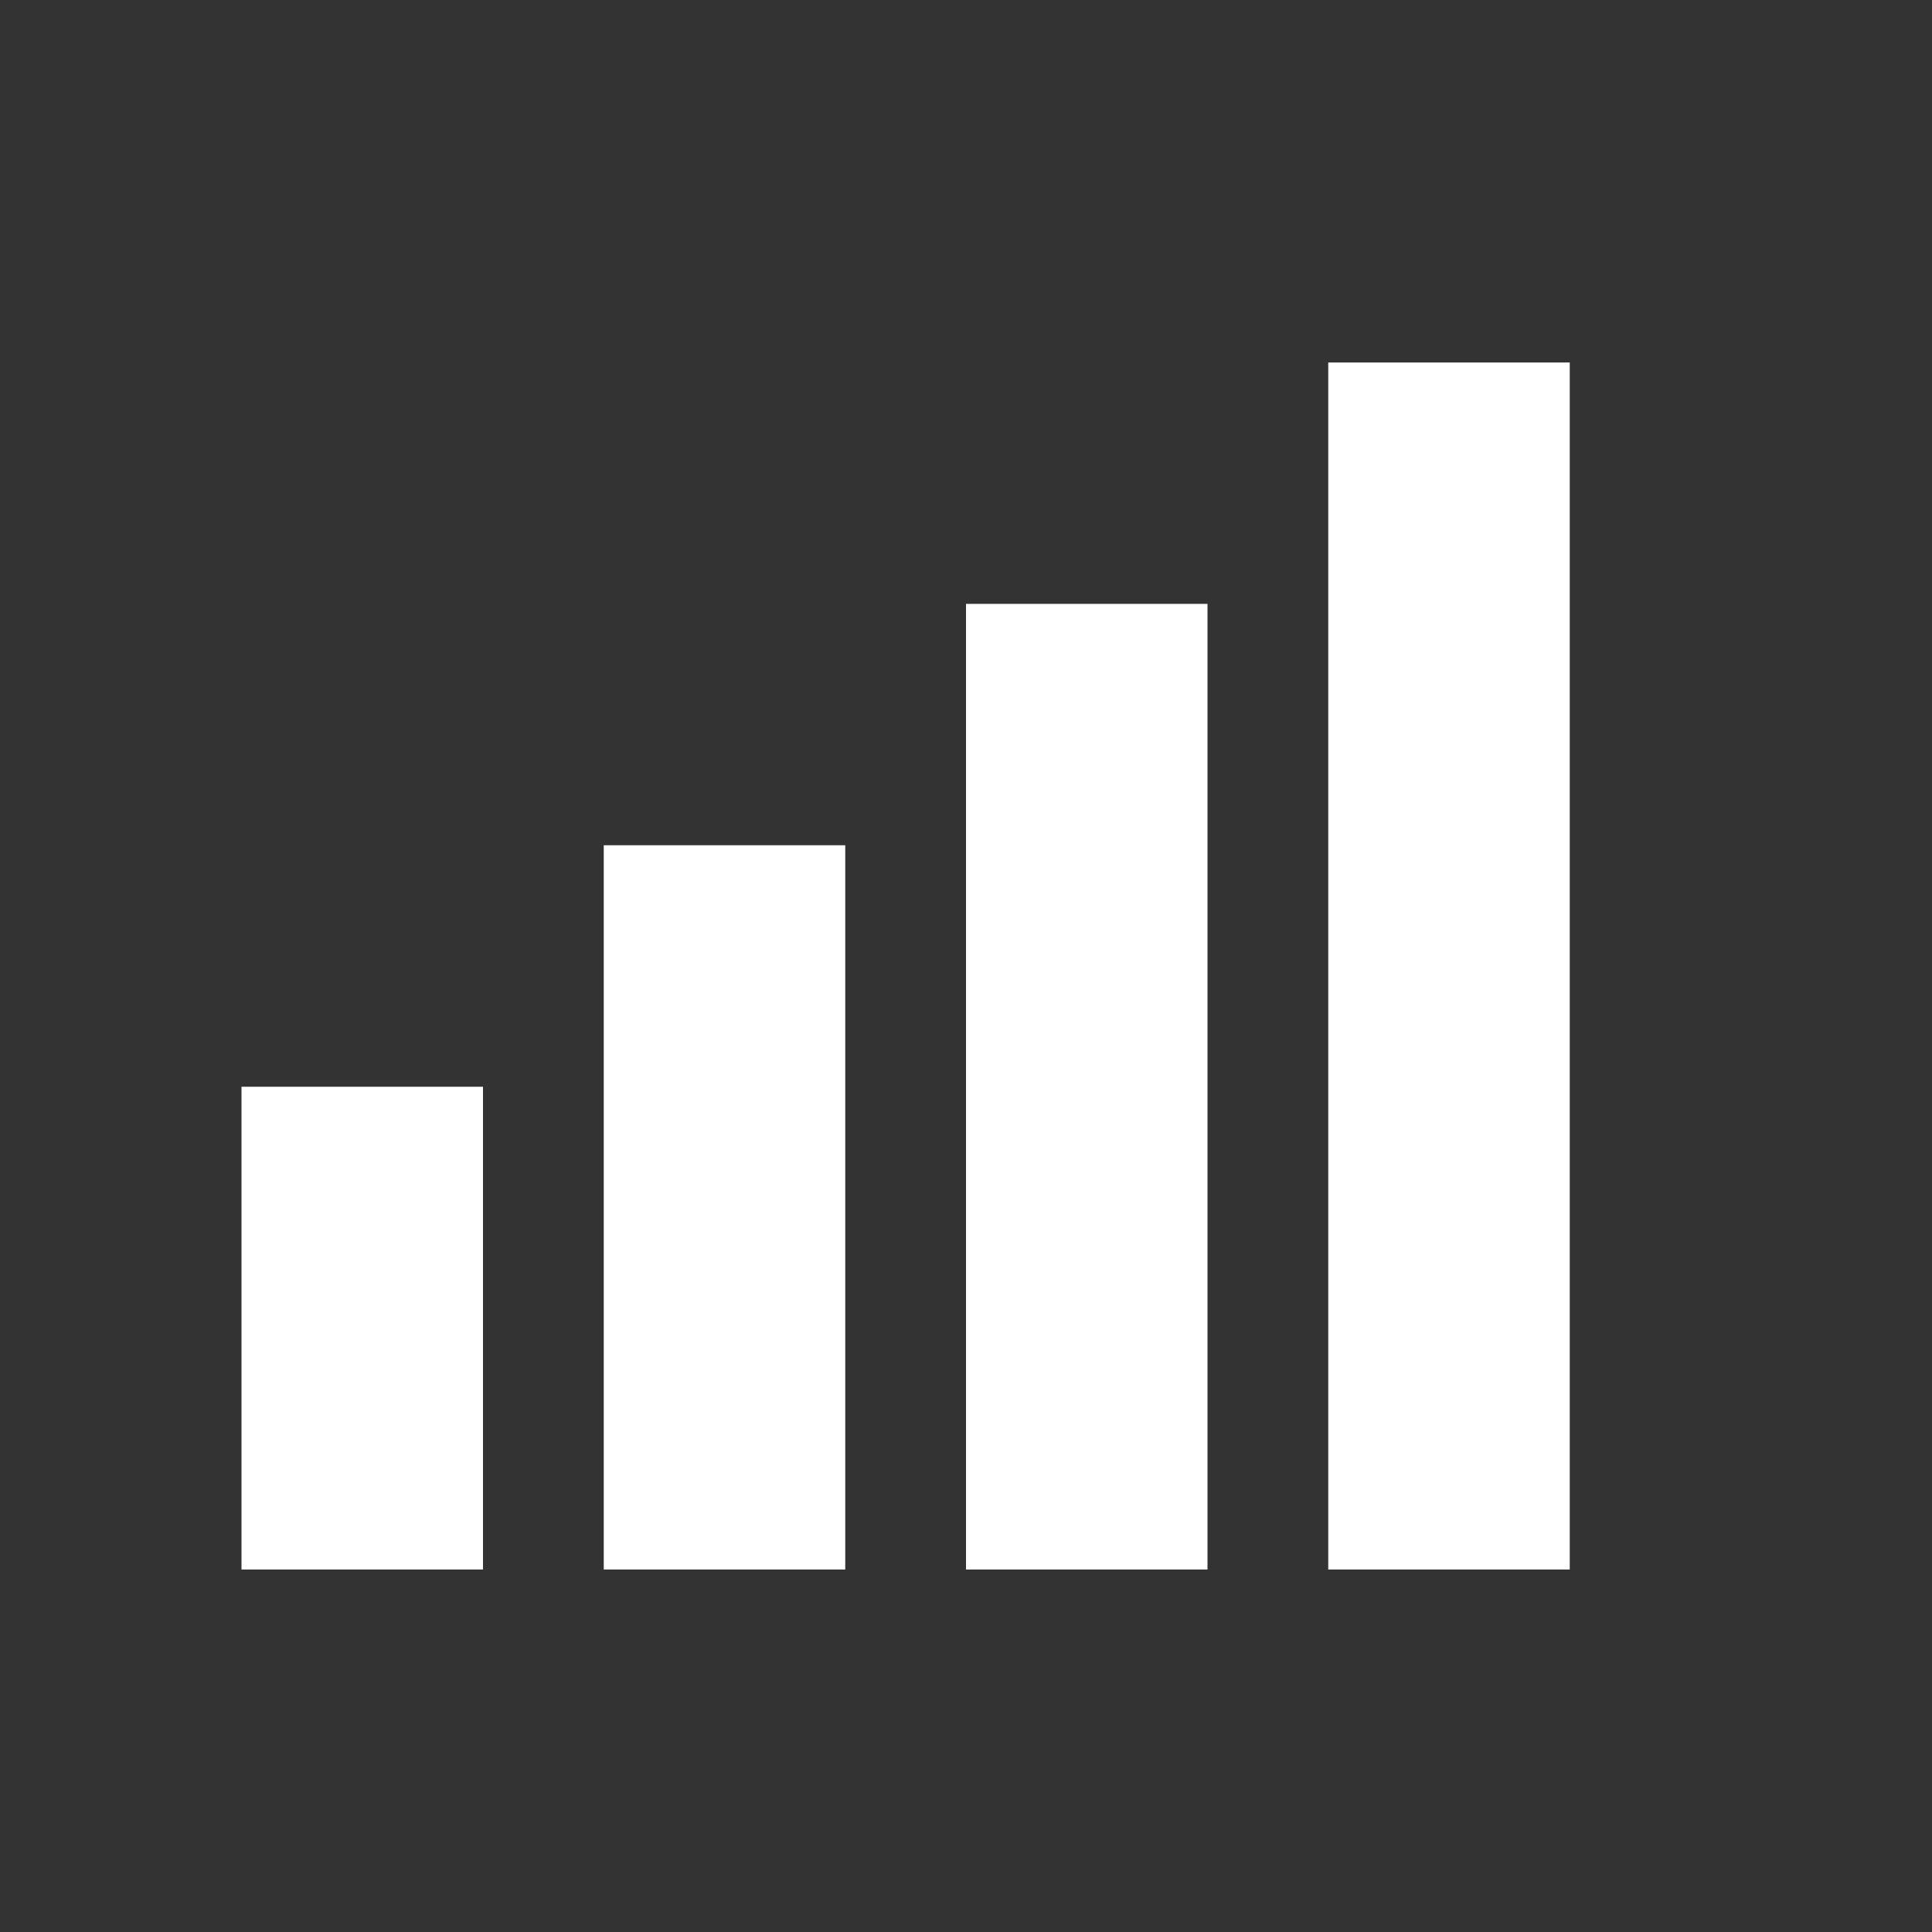 <?xml version="1.0" encoding="utf-8"?>
<!-- Generator: Adobe Illustrator 18.1.0, SVG Export Plug-In . SVG Version: 6.00 Build 0)  -->
<!DOCTYPE svg PUBLIC "-//W3C//DTD SVG 1.1//EN" "http://www.w3.org/Graphics/SVG/1.1/DTD/svg11.dtd">
<svg version="1.1" xmlns="http://www.w3.org/2000/svg" xmlns:xlink="http://www.w3.org/1999/xlink" x="0px" y="0px" width="16px"
	 height="16px" viewBox="0 0 16 16" enable-background="new 0 0 16 16" xml:space="preserve">
<rect x="0" y="0" width="16" height="16" fill="#333333" stroke="none"/>
<g id="icons">
	<rect x="-100" y="-352" display="none" fill="#3C454F" width="1200" height="934"/>
	<g id="settings">
	</g>
	<g id="quality_5_">
		<g>
			<rect x="11" y="3.002" fill-rule="evenodd" clip-rule="evenodd" fill="#FFFFFF" width="2" height="9.996"/>
			<rect x="8" y="5.001" fill-rule="evenodd" clip-rule="evenodd" fill="#FFFFFF" width="2" height="7.997"/>
			<rect x="5" y="7" fill-rule="evenodd" clip-rule="evenodd" fill="#FFFFFF" width="2" height="5.998"/>
			<rect x="2" y="9" fill-rule="evenodd" clip-rule="evenodd" fill="#FFFFFF" width="2" height="3.998"/>
		</g>
		<rect fill="none" width="16" height="16"/>
	</g>
</g>
<g id="quality_click">
	<g id="check_copy_17_2_">
	</g>
</g>
</svg>
